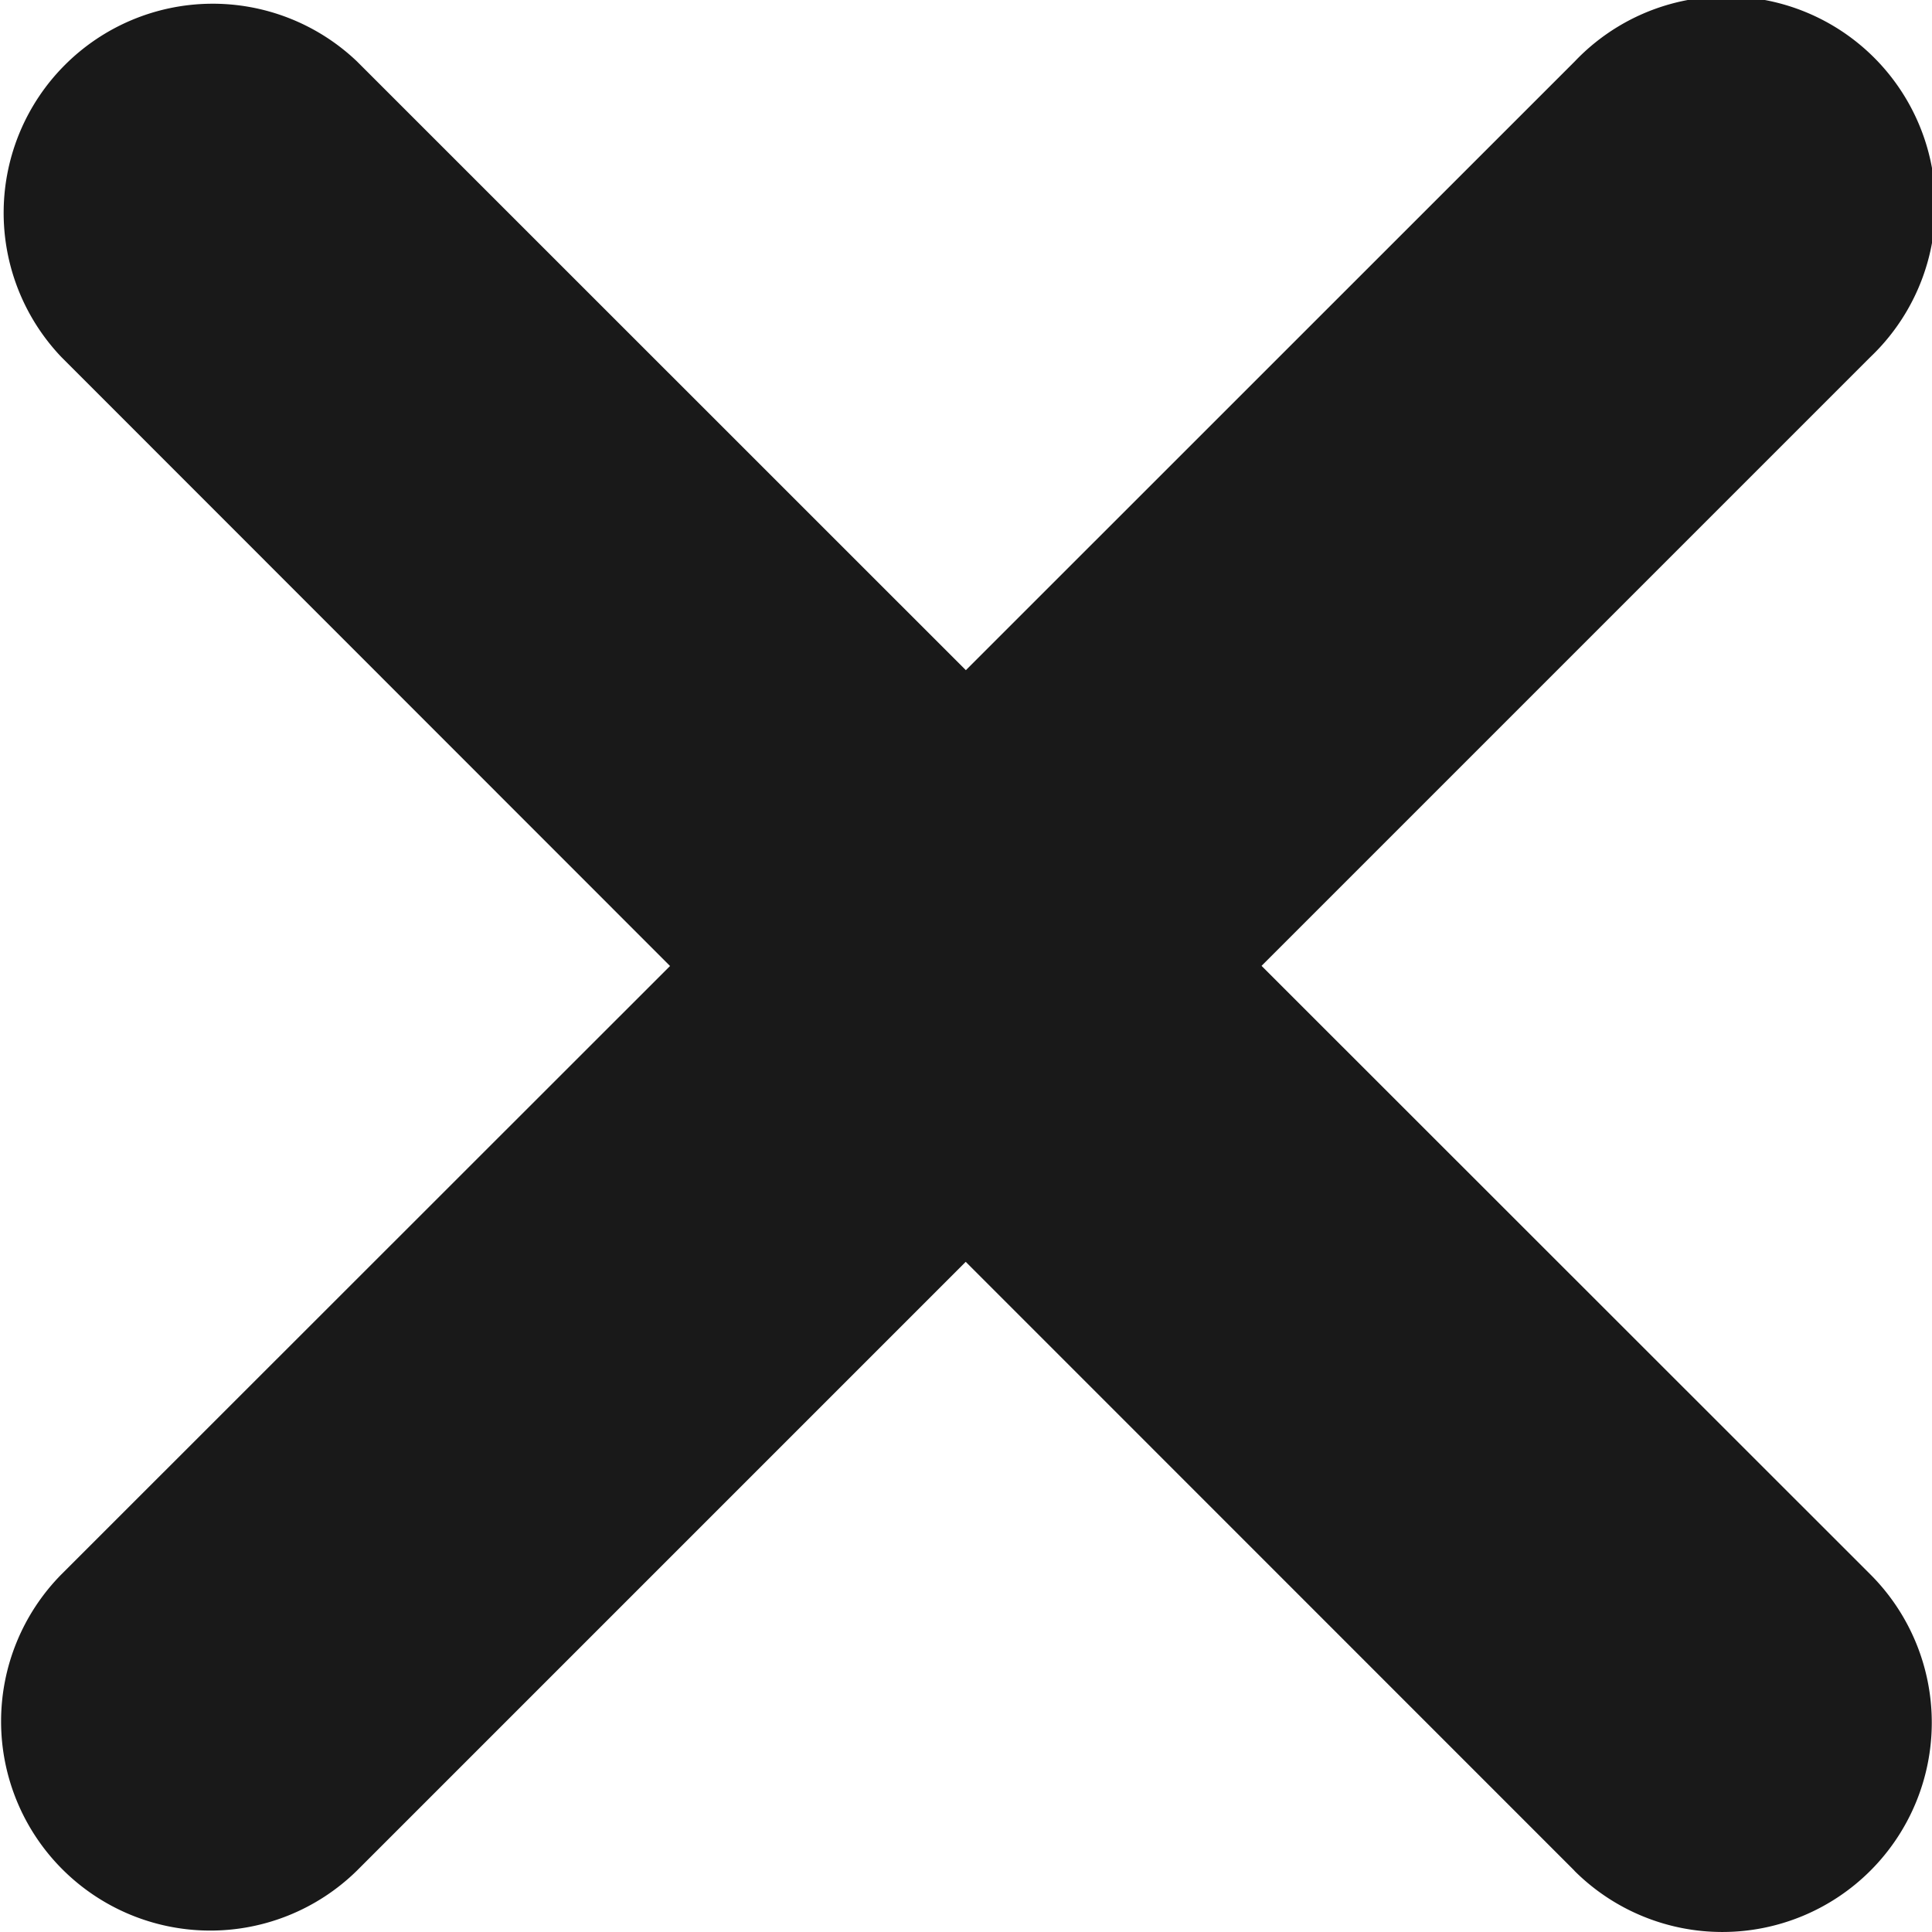 <svg xmlns="http://www.w3.org/2000/svg" width="14.146" height="14.146" viewBox="0 0 14.146 14.146">
  <path id="Union_97" data-name="Union 97" d="M884.162,14818.331l-4.457-4.458-4.458,4.458a1.532,1.532,0,0,1-2.164-2.169l4.457-4.455-4.457-4.459a1.531,1.531,0,0,1,2.164-2.165l4.459,4.458,4.459-4.458a1.531,1.531,0,1,1,2.164,2.165l-4.458,4.458,4.458,4.456a1.533,1.533,0,1,1-2.168,2.169Z" transform="translate(-872.634 -14804.634)" fill="#191919"/>
</svg>
